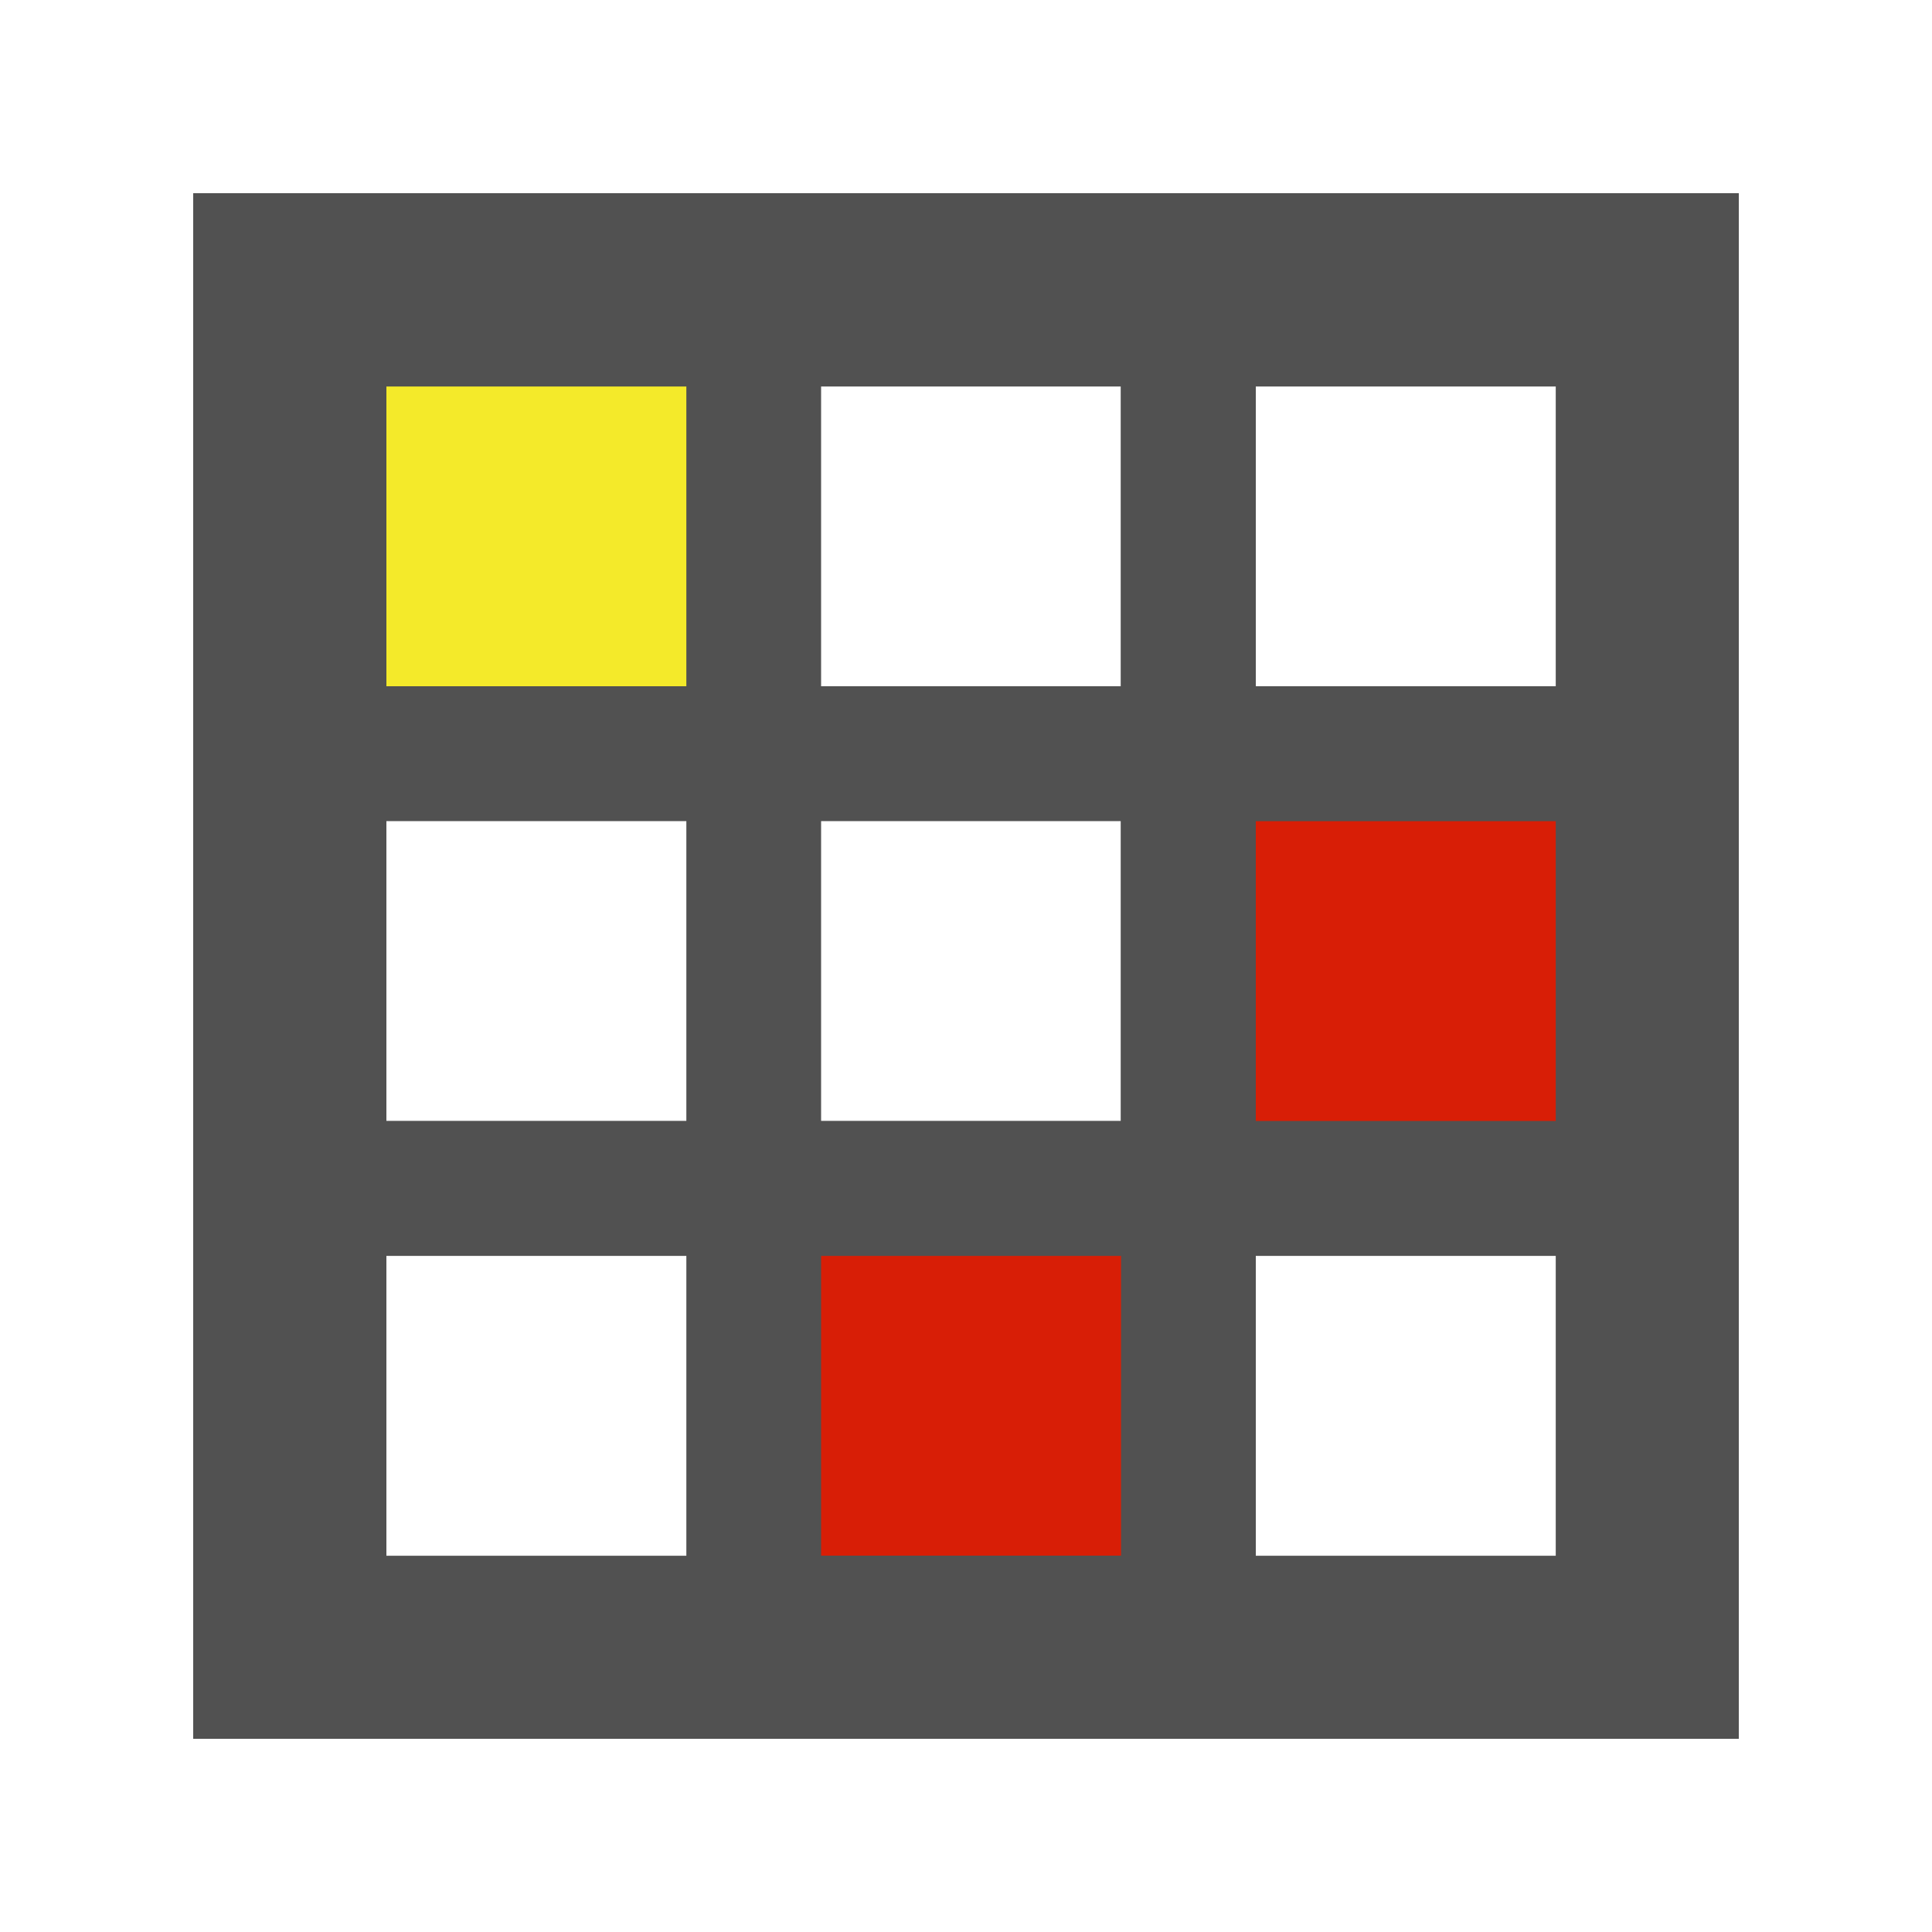 <?xml version="1.0" standalone="no"?><!DOCTYPE svg PUBLIC "-//W3C//DTD SVG 1.1//EN" "http://www.w3.org/Graphics/SVG/1.1/DTD/svg11.dtd"><svg t="1669016100142" class="icon" viewBox="0 0 1024 1024" version="1.1" xmlns="http://www.w3.org/2000/svg" p-id="5812" data-spm-anchor-id="a313x.7781069.0.i17" xmlns:xlink="http://www.w3.org/1999/xlink" width="200" height="200"><path d="M102.4 921.6V102.4h819.2v819.2H102.4z m261.274-255.949H204.8v158.925h158.976V665.6l-0.102 0.051z m460.8 0H665.6v158.925h158.976V665.6l-0.102 0.051zM363.776 435.2H204.8v158.874h158.976V435.2z m230.298 0H435.2v158.874h158.797v-158.822l0.077-0.051z m0-230.349H435.2v158.874h158.797V204.8l0.077 0.051z m230.4 0H665.6v158.874h158.976V204.8l-0.102 0.051z" fill="#515151" p-id="5813" data-spm-anchor-id="a313x.7781069.0.i13" class=""></path><path d="M824.474 435.251H665.6v158.874h158.976V435.2zM594.074 665.651H435.2v158.874h158.976V665.6z" fill="#d81e06" p-id="5814" data-spm-anchor-id="a313x.7781069.0.i15" class="selected"></path><path d="M363.674 204.851H204.8v158.874h158.976V204.8z" fill="#f4ea2a" p-id="5815" data-spm-anchor-id="a313x.7781069.0.i16" class=""></path></svg>